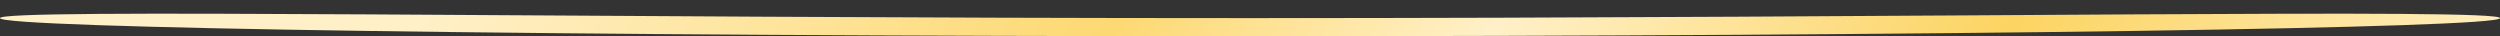 <svg width="69" height="1" viewBox="0 0 69 1" fill="none" xmlns="http://www.w3.org/2000/svg">
<rect x="0" y="0" width="69" height="1" fill="#333333" stroke="none"/>
<path d="M34.5 0.5C53.554 0.5 69 0.224 69 0.5C69 0.776 53.554 1 34.5 1C15.446 1 0 0.776 0 0.5C0 0.224 15.446 0.5 34.5 0.5Z" fill="url(#paint0_linear_59_4411)"/>
<defs>
<linearGradient id="paint0_linear_59_4411" x1="-1.51522e-06" y1="17" x2="50.698" y2="52.101" gradientUnits="userSpaceOnUse">
<stop stop-color="#FFF0C8"/>
<stop offset="0.26" stop-color="#FDD973"/>
<stop offset="0.4" stop-color="#FFF0C8"/>
<stop offset="0.59" stop-color="#FCD462"/>
<stop offset="0.79" stop-color="#FFF0C8"/>
<stop offset="1" stop-color="#C48B00"/>
</linearGradient>
</defs>
</svg>
